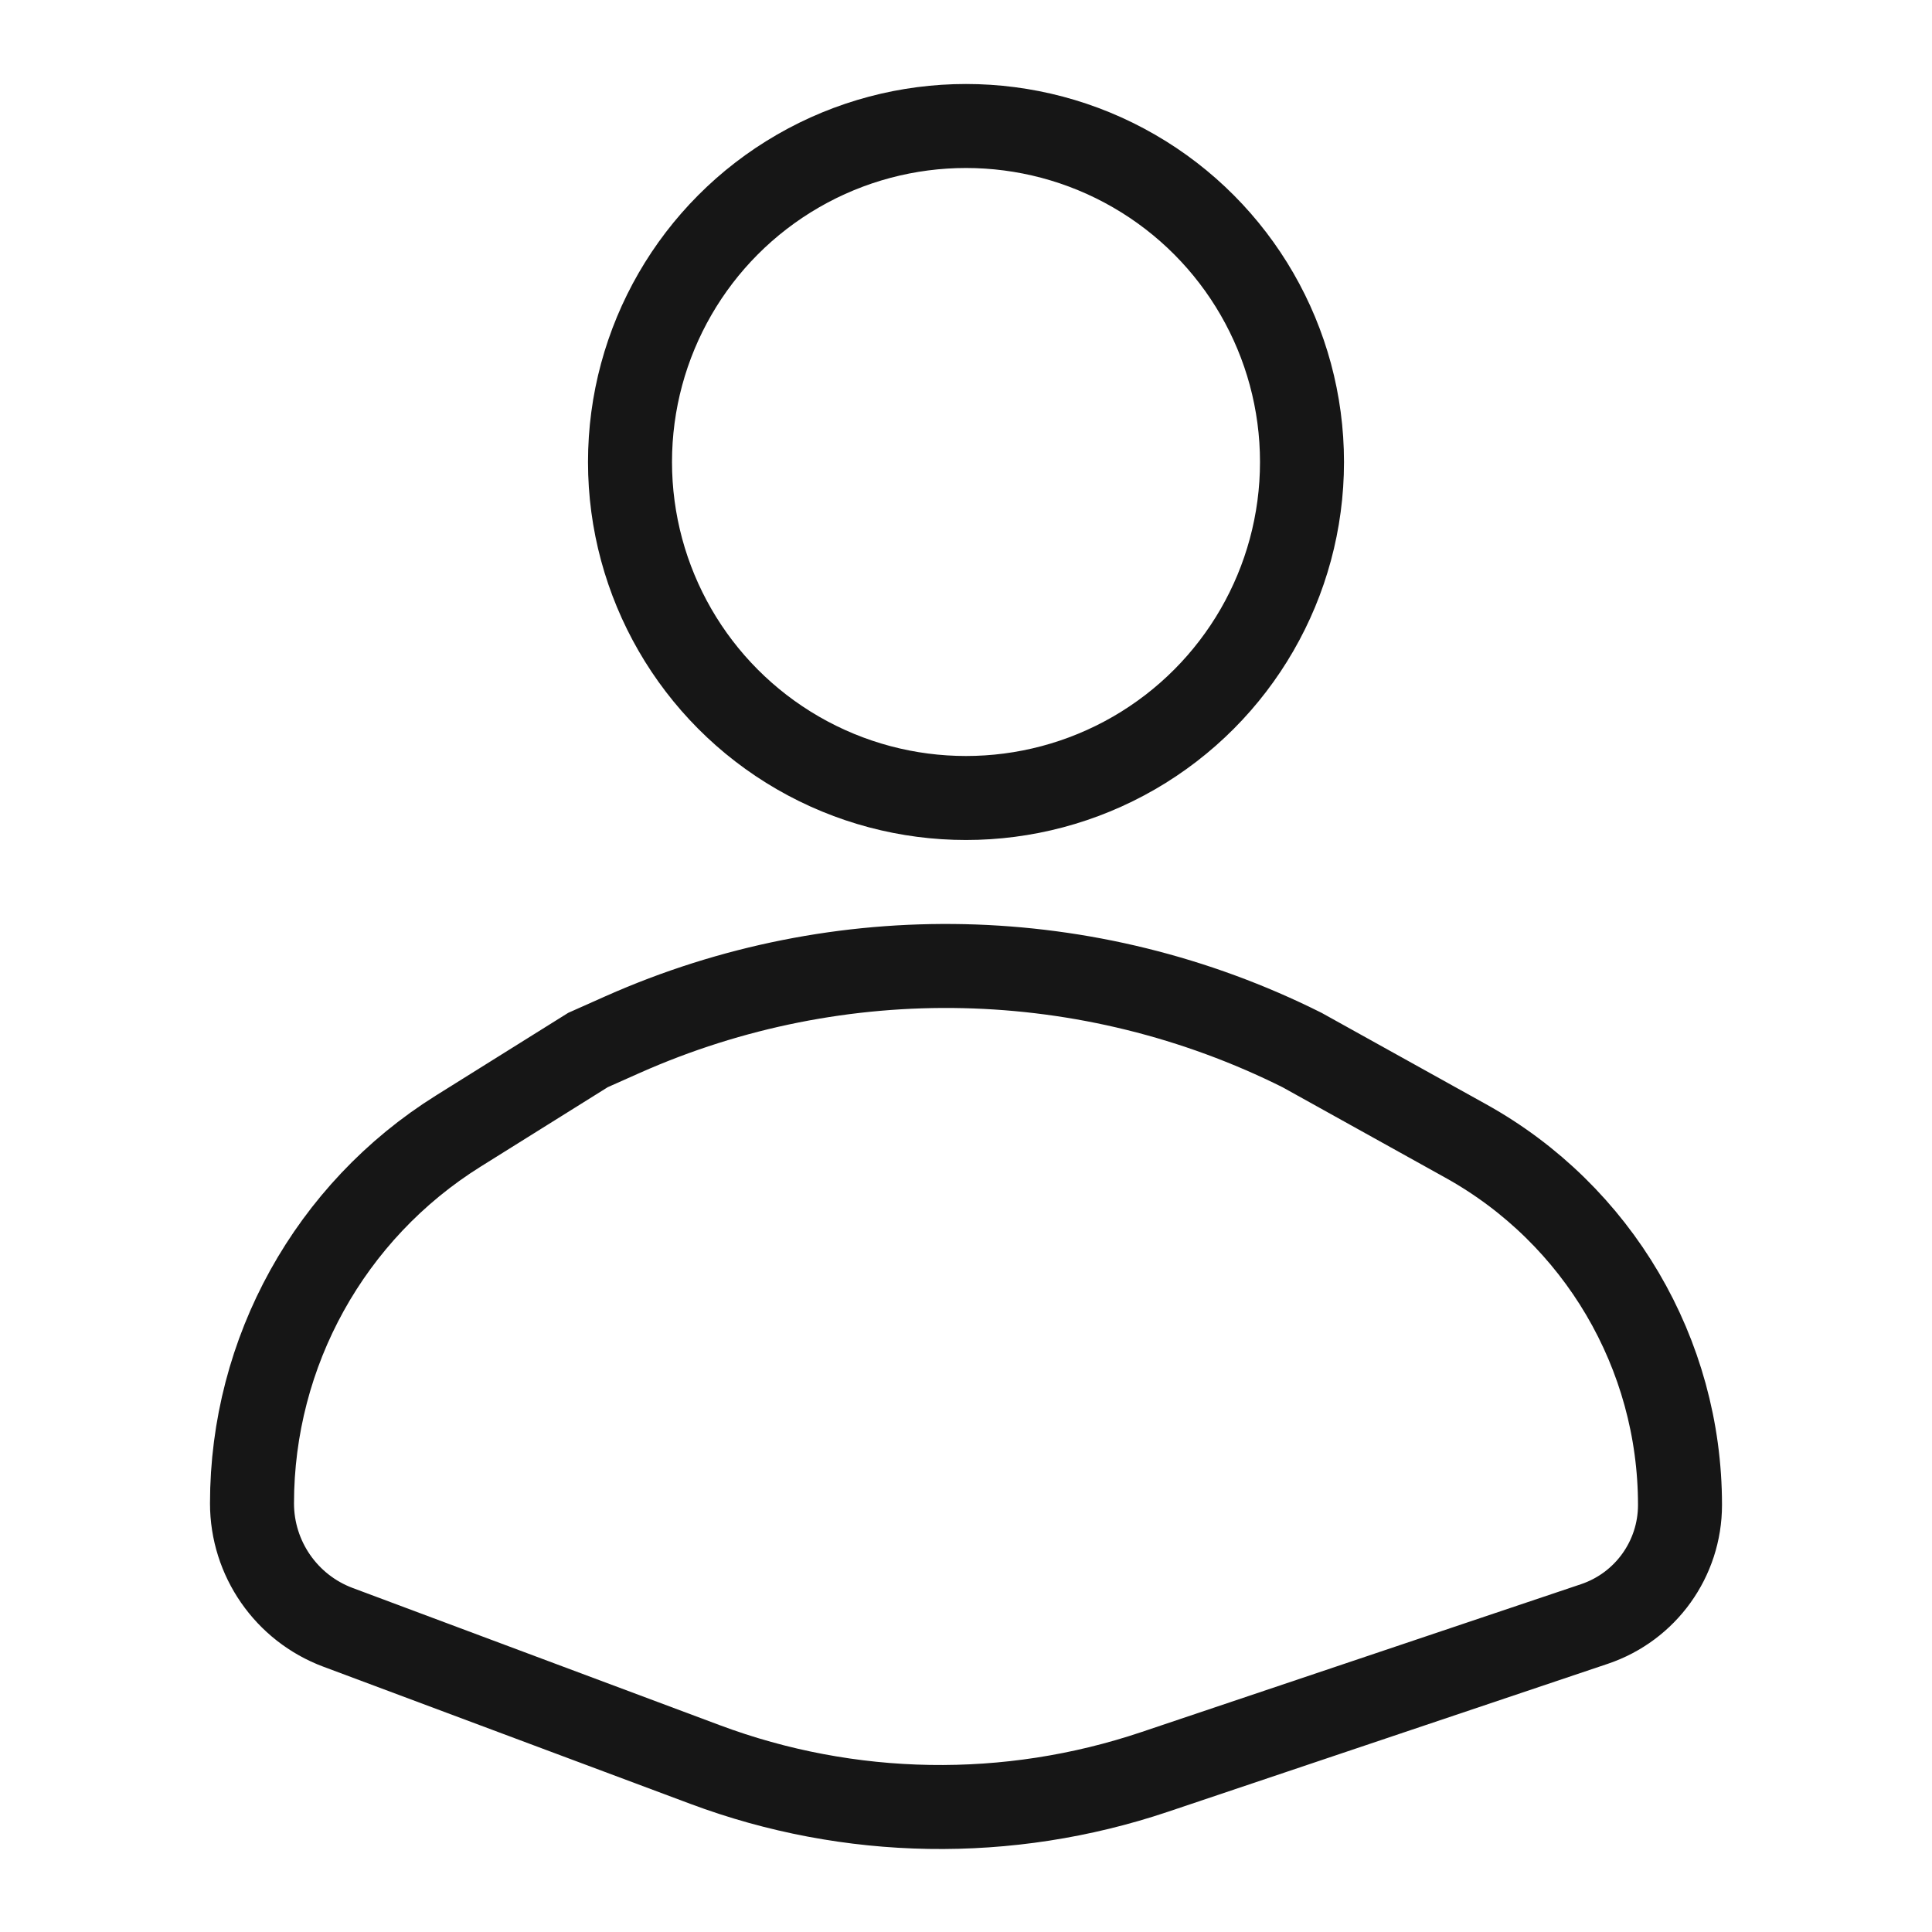 <?xml version="1.0" encoding="UTF-8"?> <svg xmlns="http://www.w3.org/2000/svg" width="23" height="23" viewBox="0 0 23 23" fill="none"><circle cx="11.5" cy="5.5" r="4" stroke="#161616"></circle><path d="M8.393 21.006L4.024 19.373C3.408 19.143 3 18.554 3 17.897C3 16.095 3.928 14.42 5.456 13.465L7 12.5L7.413 12.316C10.001 11.166 12.967 11.234 15.5 12.5L17.451 13.584C19.024 14.458 20 16.116 20 17.916C20 18.558 19.59 19.128 18.982 19.333L13.744 21.095C12.003 21.68 10.113 21.649 8.393 21.006Z" stroke="#161616"></path></svg> 